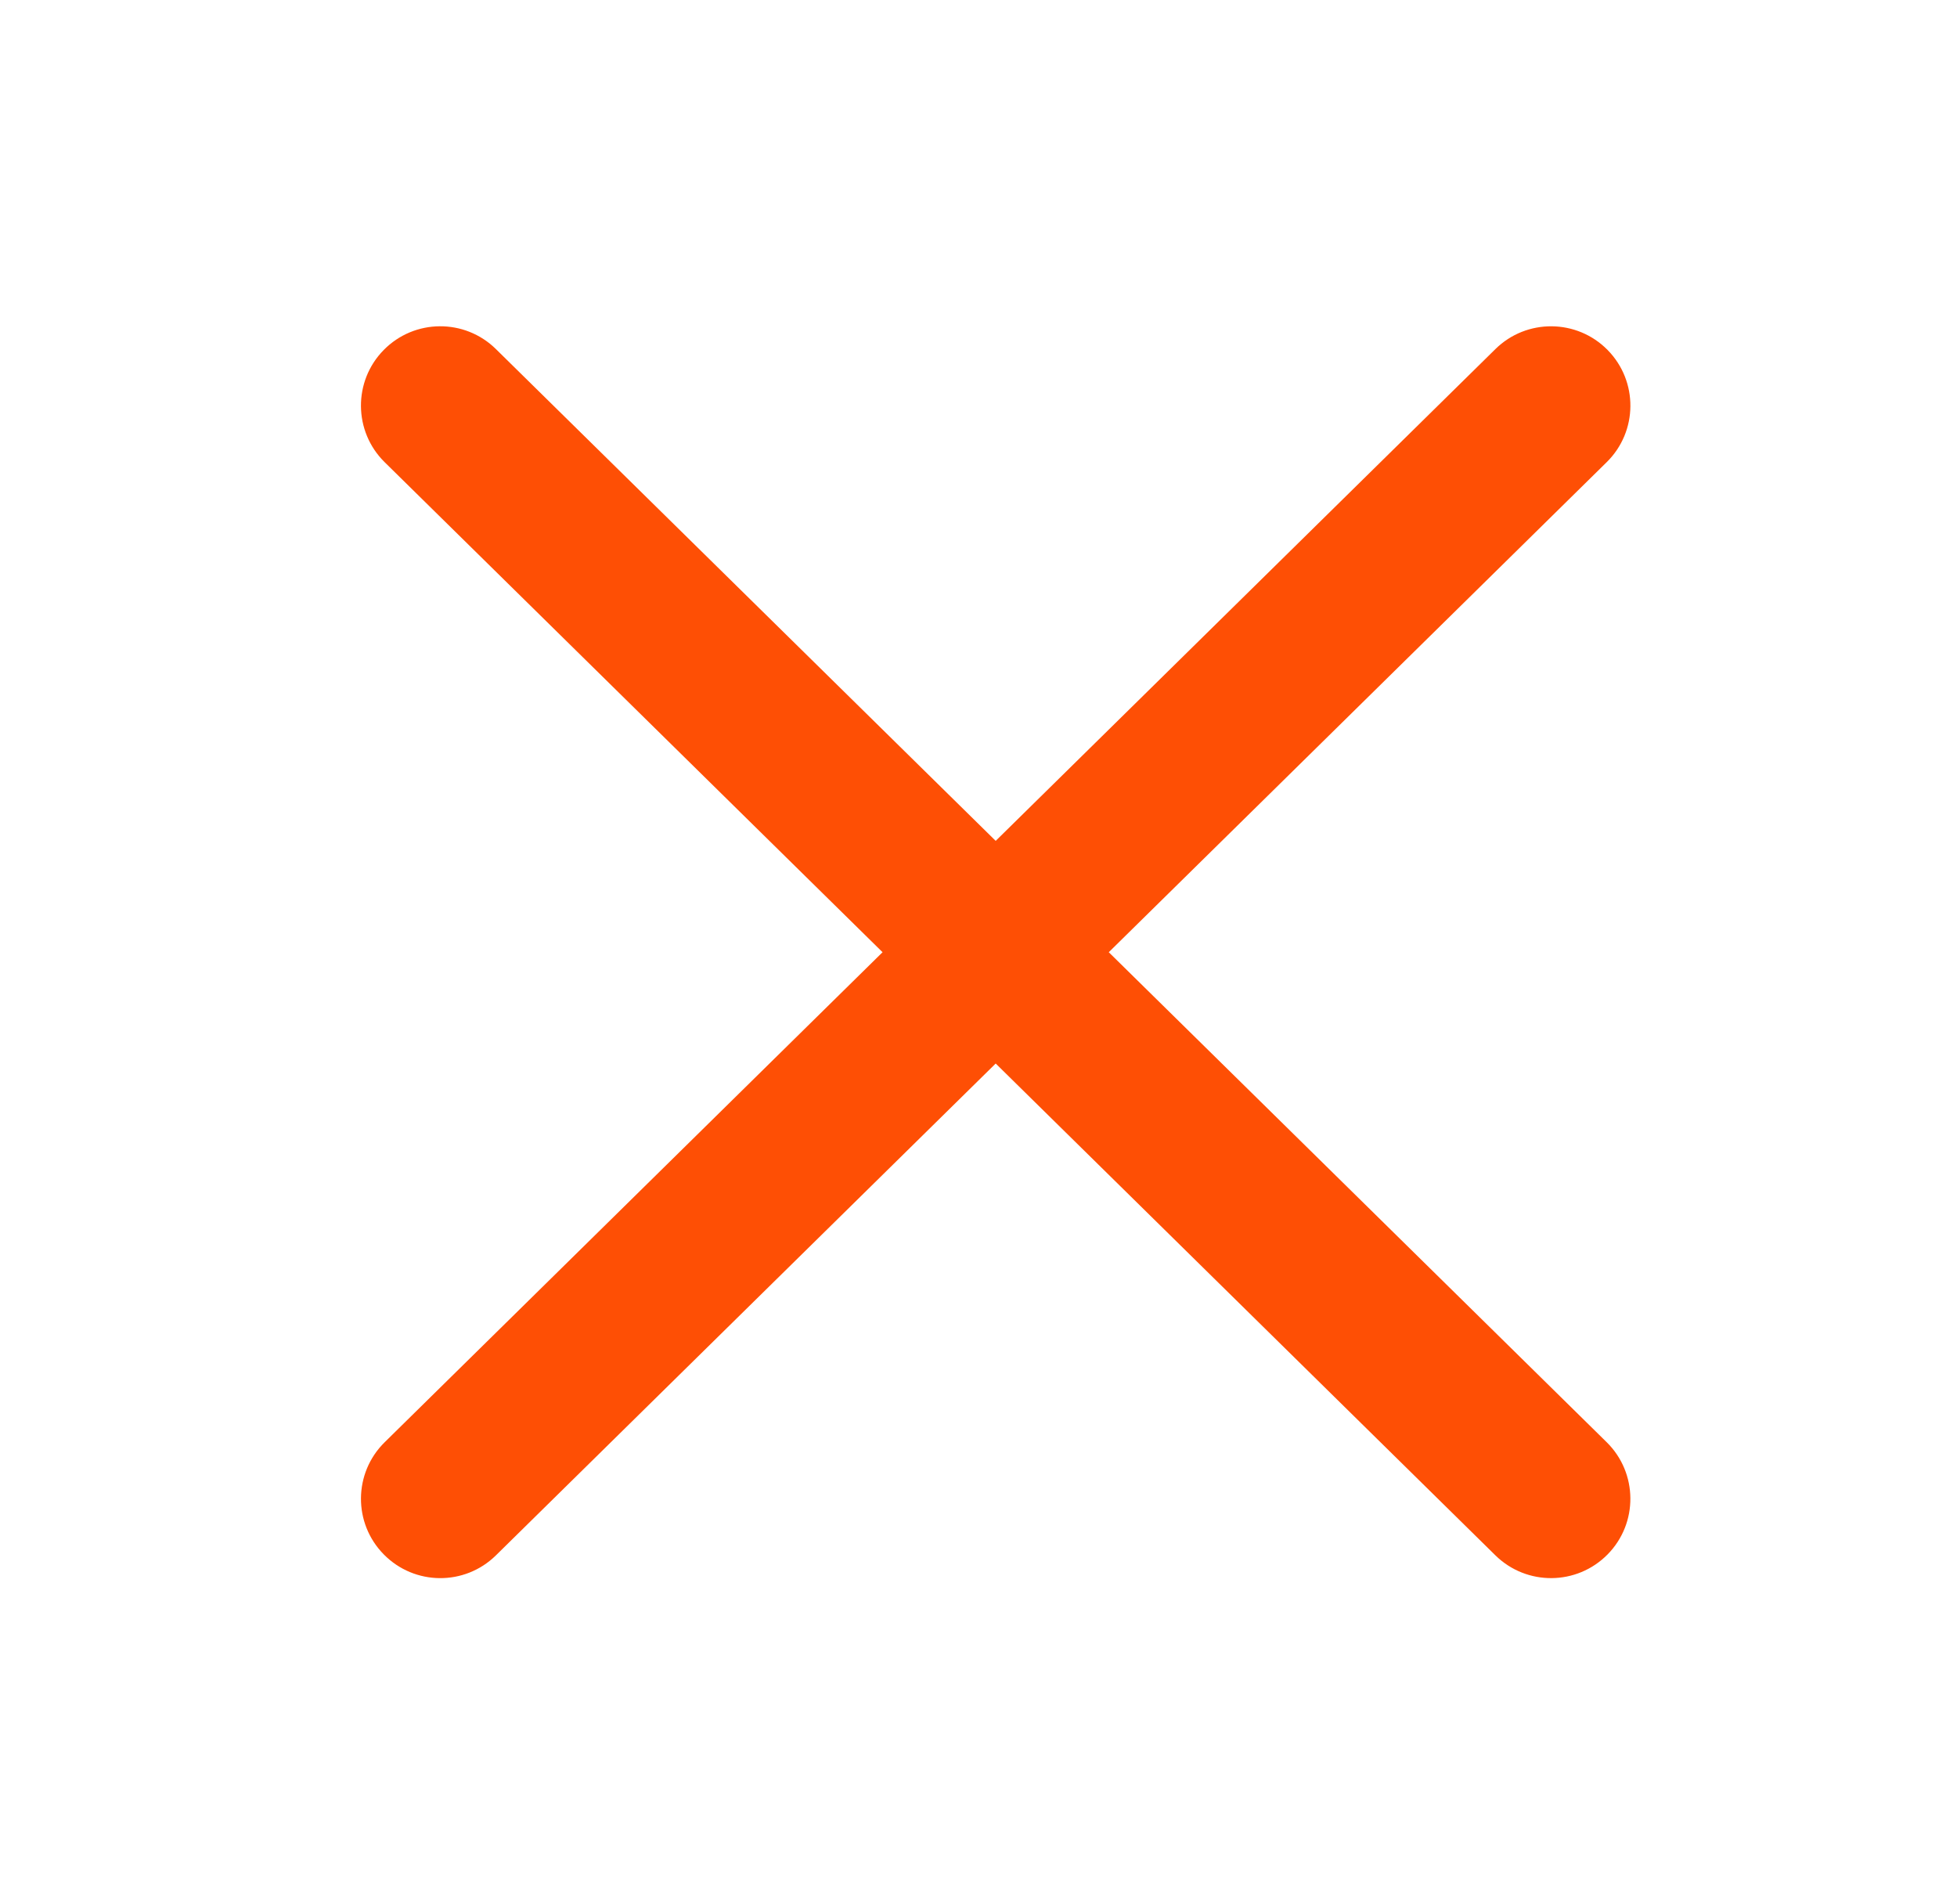 <svg width="37" height="36" viewBox="0 0 37 36" fill="none" xmlns="http://www.w3.org/2000/svg">
<path fill-rule="evenodd" clip-rule="evenodd" d="M7.272 8.737C6.682 8.156 6.674 7.206 7.255 6.616C7.836 6.025 8.786 6.018 9.376 6.599L18.825 15.896L28.273 6.599C28.863 6.018 29.813 6.026 30.394 6.616C30.975 7.207 30.968 8.156 30.377 8.737L20.963 18.001L30.377 27.264C30.967 27.845 30.975 28.795 30.394 29.385C29.812 29.976 28.863 29.983 28.272 29.402L18.825 20.105L9.377 29.402C8.786 29.984 7.837 29.976 7.256 29.385C6.674 28.795 6.682 27.845 7.273 27.264L16.686 18.001L7.272 8.737Z" fill="#FE4F05"/>
</svg>
